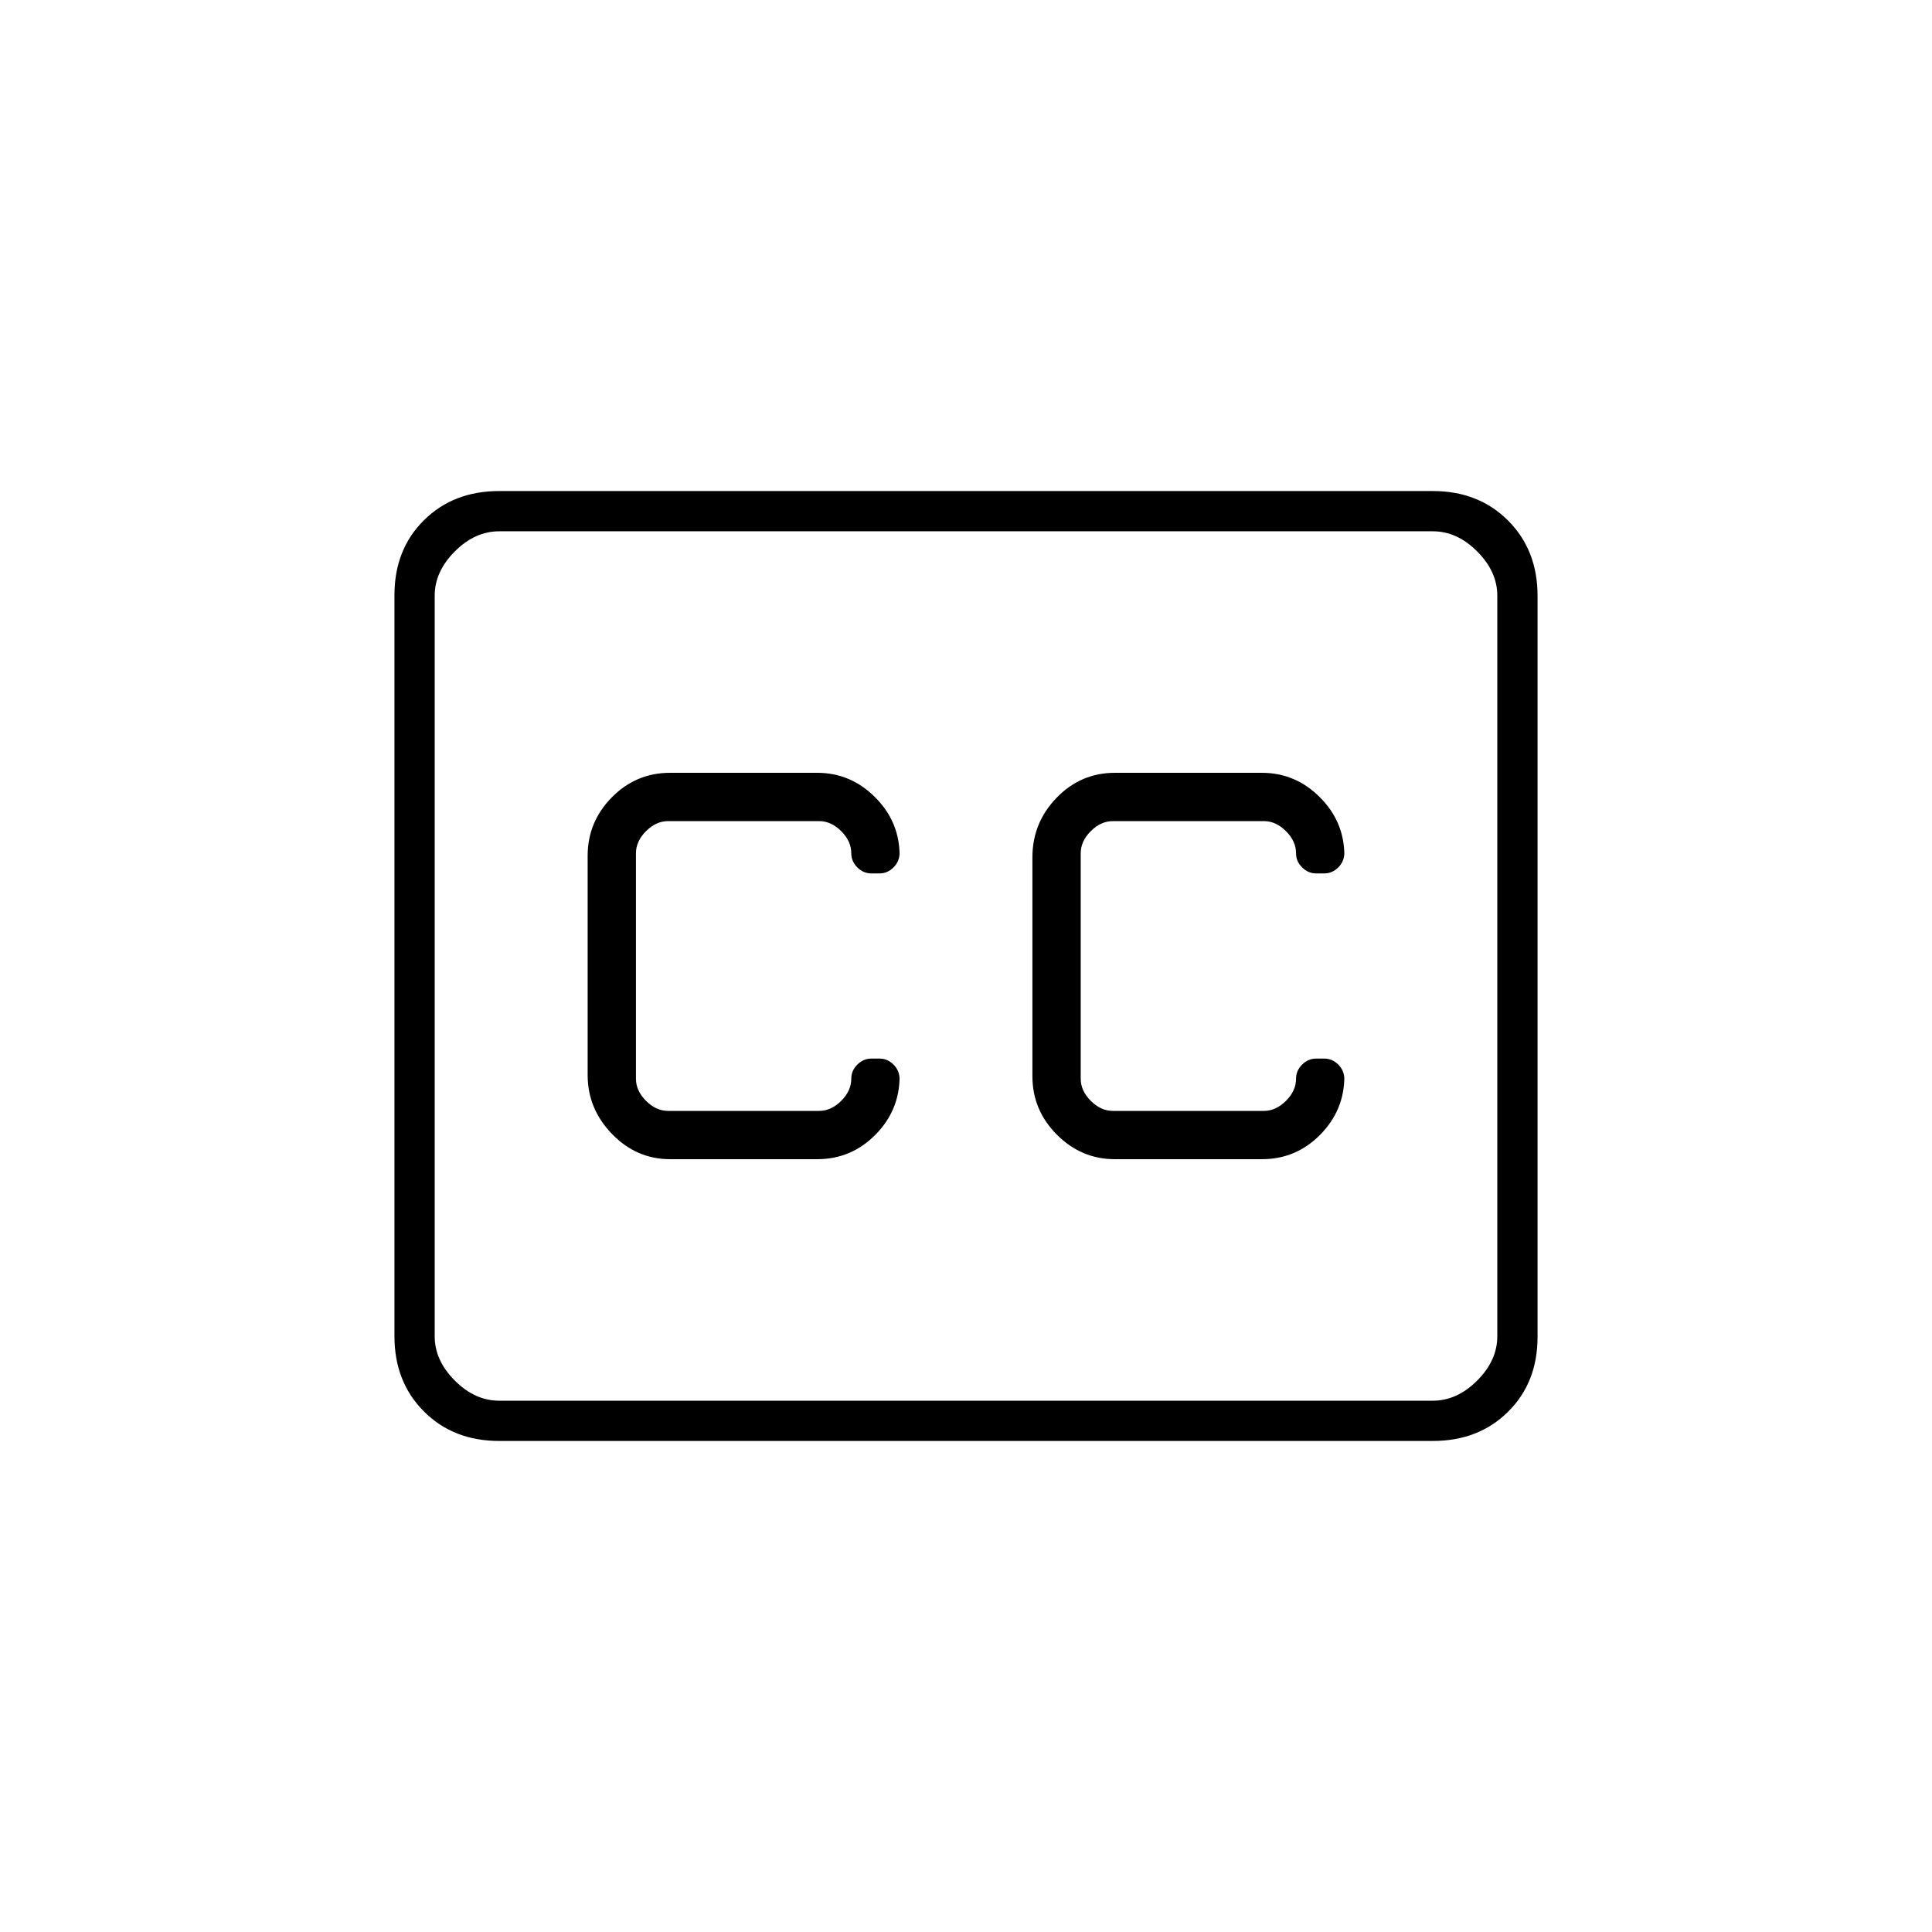 <svg xmlns="http://www.w3.org/2000/svg" height="20" viewBox="0 -960 960 960" width="20"><path d="M248-244q-22.7 0-37.35-14.66Q196-273.32 196-296.04v-368.24q0-22.72 14.65-37.22T248-716h464q22.7 0 37.35 14.66Q764-686.68 764-663.96v368.24q0 22.72-14.65 37.22T712-244H248Zm0-20h464q12 0 22-10t10-22v-368q0-12-10-22t-22-10H248q-12 0-22 10t-10 22v368q0 12 10 22t22 10Zm85-120h72.99Q423-384 435-396.17q12-12.16 12-28.93v1.45q0-4.35-3-7.35t-7-3h-4q-4 0-7 3t-3 7q0 6-5 11t-11 5h-75q-6 0-11-5t-5-11v-112q0-6 5-11t11-5h75q6 0 11 5t5 11q0 4 3 7t7 3h4q4 0 7-3t3-7.35v1.45q0-16.77-12.14-28.93Q422.73-576 406-576h-72.99Q316-576 304-563.79q-12 12.2-12 29.03v108.94q0 16.82 12.14 29.32Q316.27-384 333-384Zm294-192h-72.99Q537-576 525-563.58q-12 12.43-12 29.58v108.8q0 16.81 12.14 29Q537.28-384 554-384h72.99Q644-384 656-396.17q12-12.16 12-28.93v1.45q0-4.35-3-7.35t-7-3h-4q-4 0-7 3t-3 7q0 6-5 11t-11 5h-75q-6 0-11-5t-5-11v-112q0-6 5-11t11-5h75q6 0 11 5t5 11q0 4 3 7t7 3h4q4 0 7-3t3-7.35v1.45q0-16.77-12.14-28.93Q643.72-576 627-576ZM216-264v-432 432Z"/></svg>